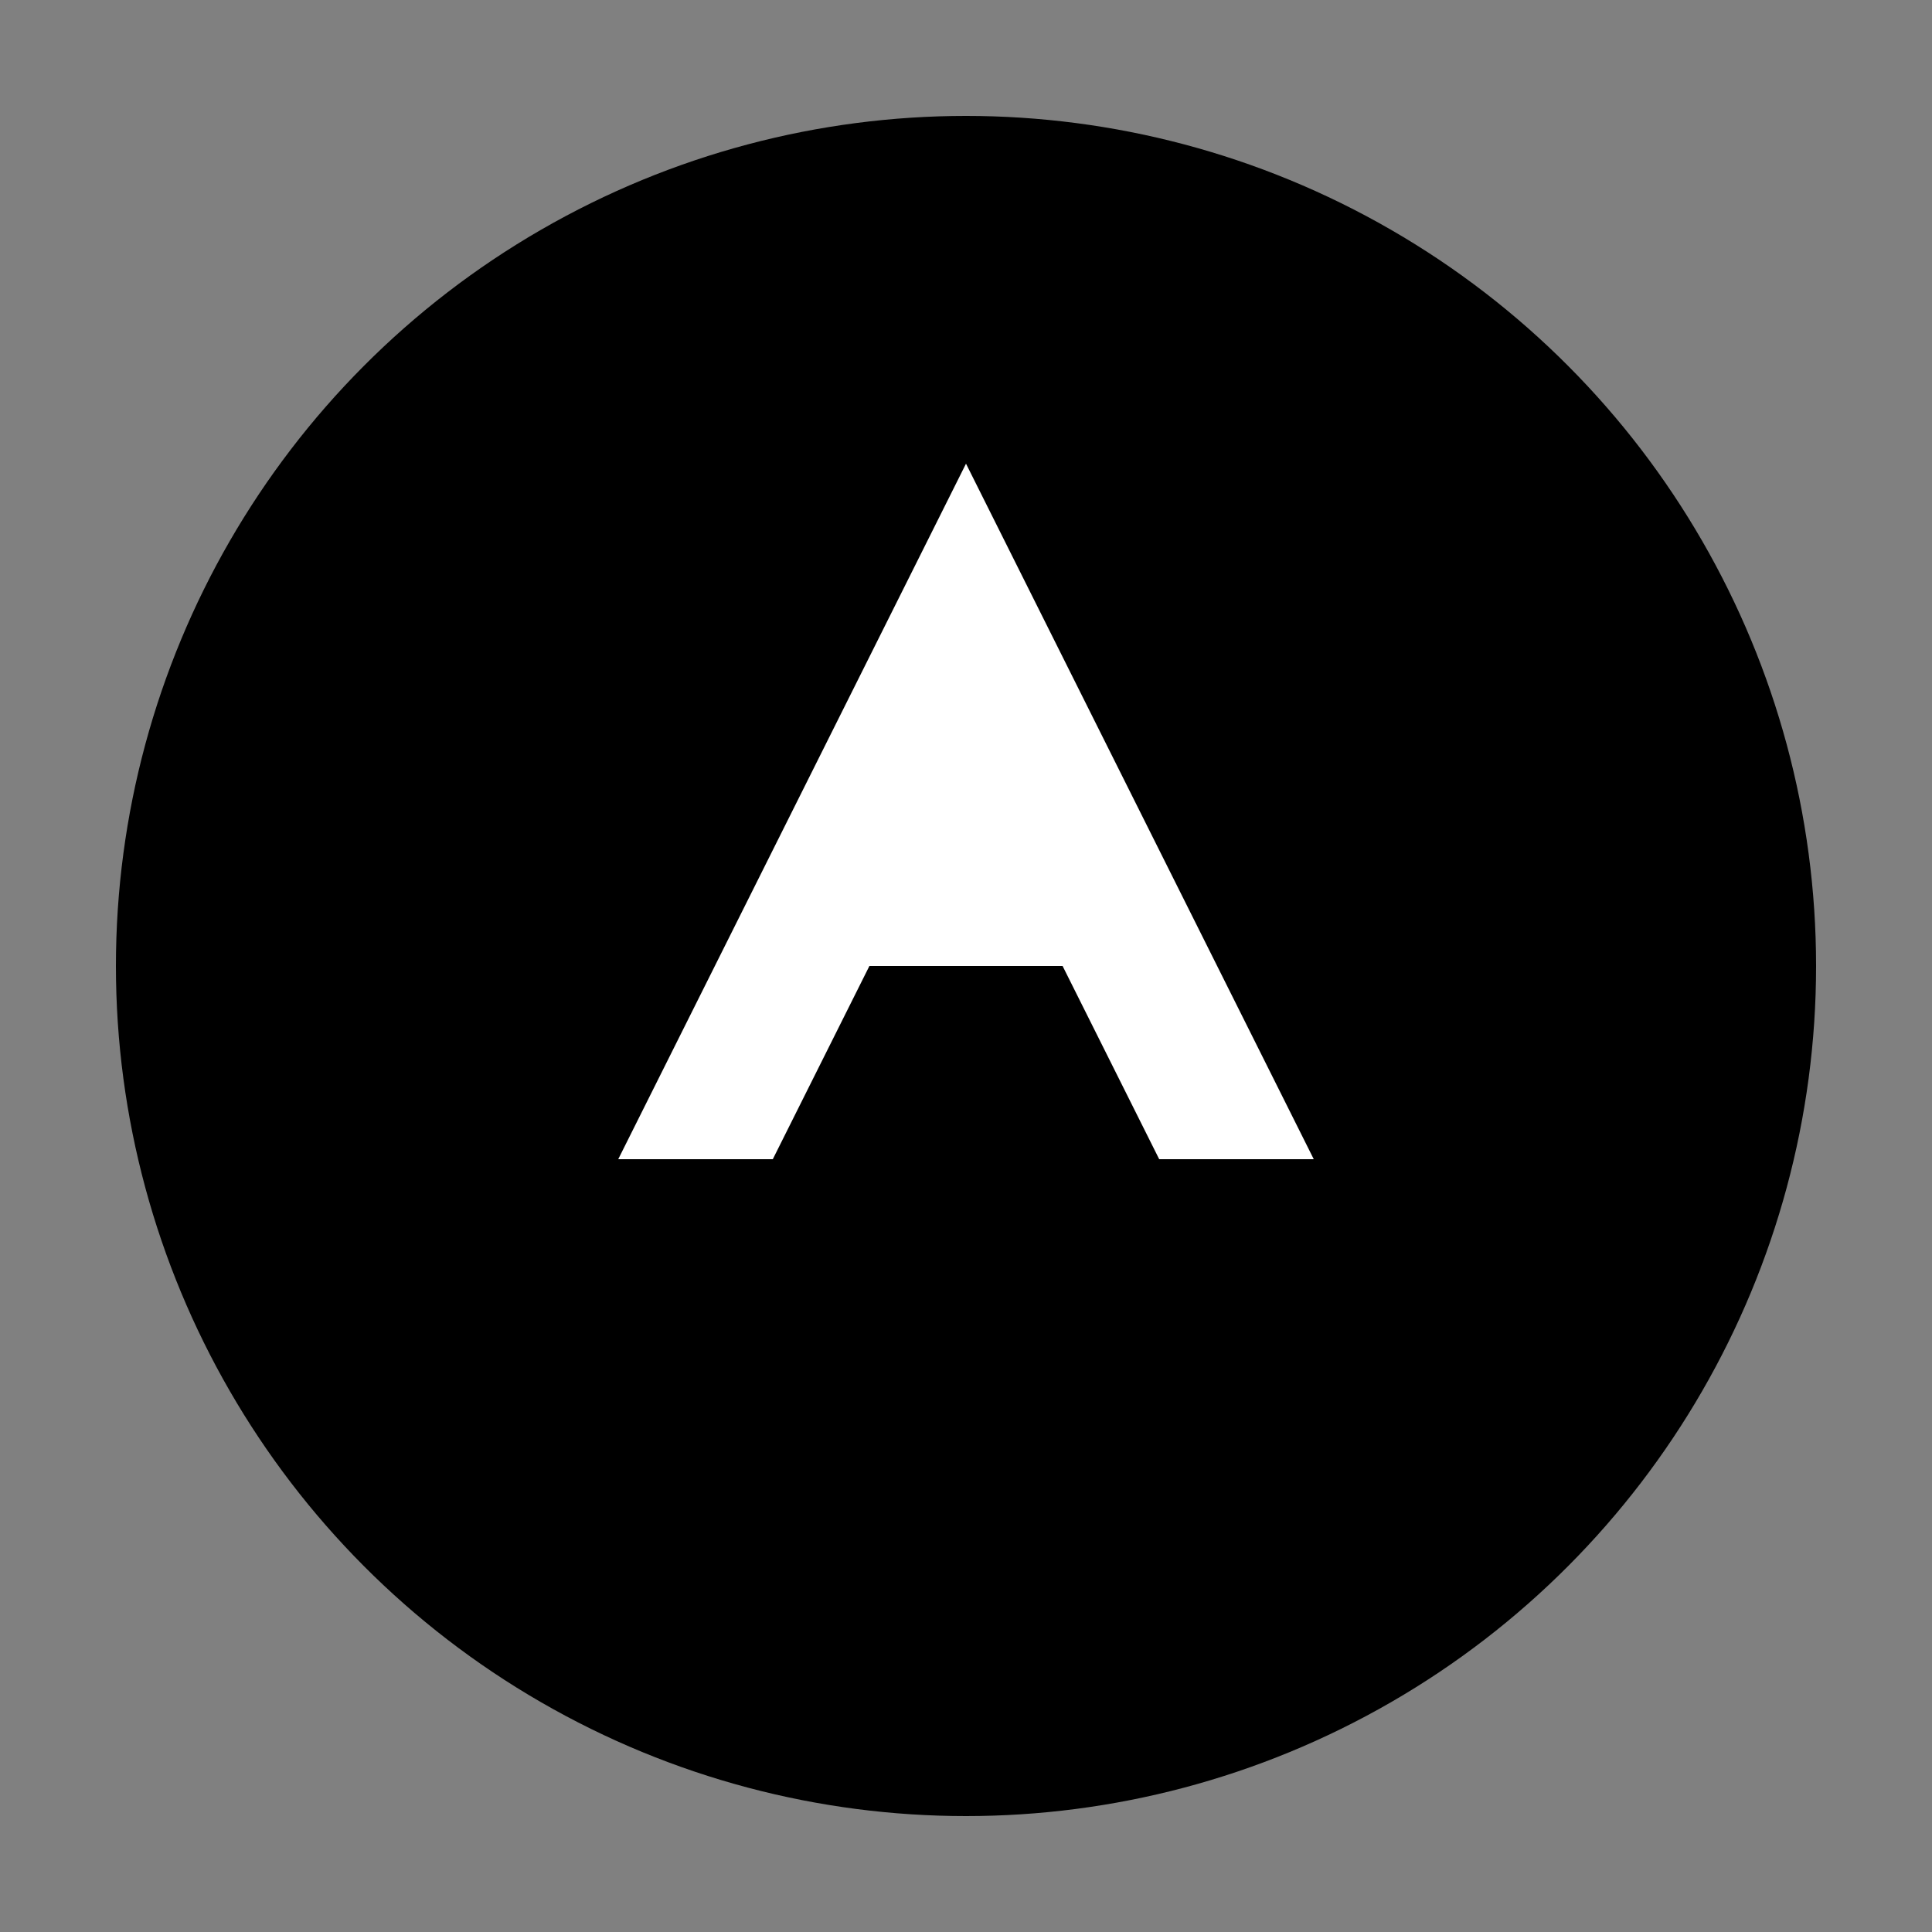 <svg width="50" height="50" viewBox="0 0 50 50" fill="none" xmlns="http://www.w3.org/2000/svg">
  <rect x="0" y="0" width="50" height="50" fill="#808080" stroke="none"/>
  <defs>
    <linearGradient id="primaryGradient" x1="0%" y1="0%" x2="100%" y2="100%">
      <stop offset="0%" stopColor="#4F46E5" />
      <stop offset="100%" stopColor="#1D4ED8" />
    </linearGradient>
  </defs>
  
  <circle cx="25" cy="25" r="22" fill="url(#primaryGradient)" />
  <path d="M25 12 L34 30 L30 30 L27.5 25 L22.5 25 L20 30 L16 30 Z" fill="white" />
  <path d="M23 22 L27 22 L25 16 Z" fill="white" opacity="0.6" />
</svg> 